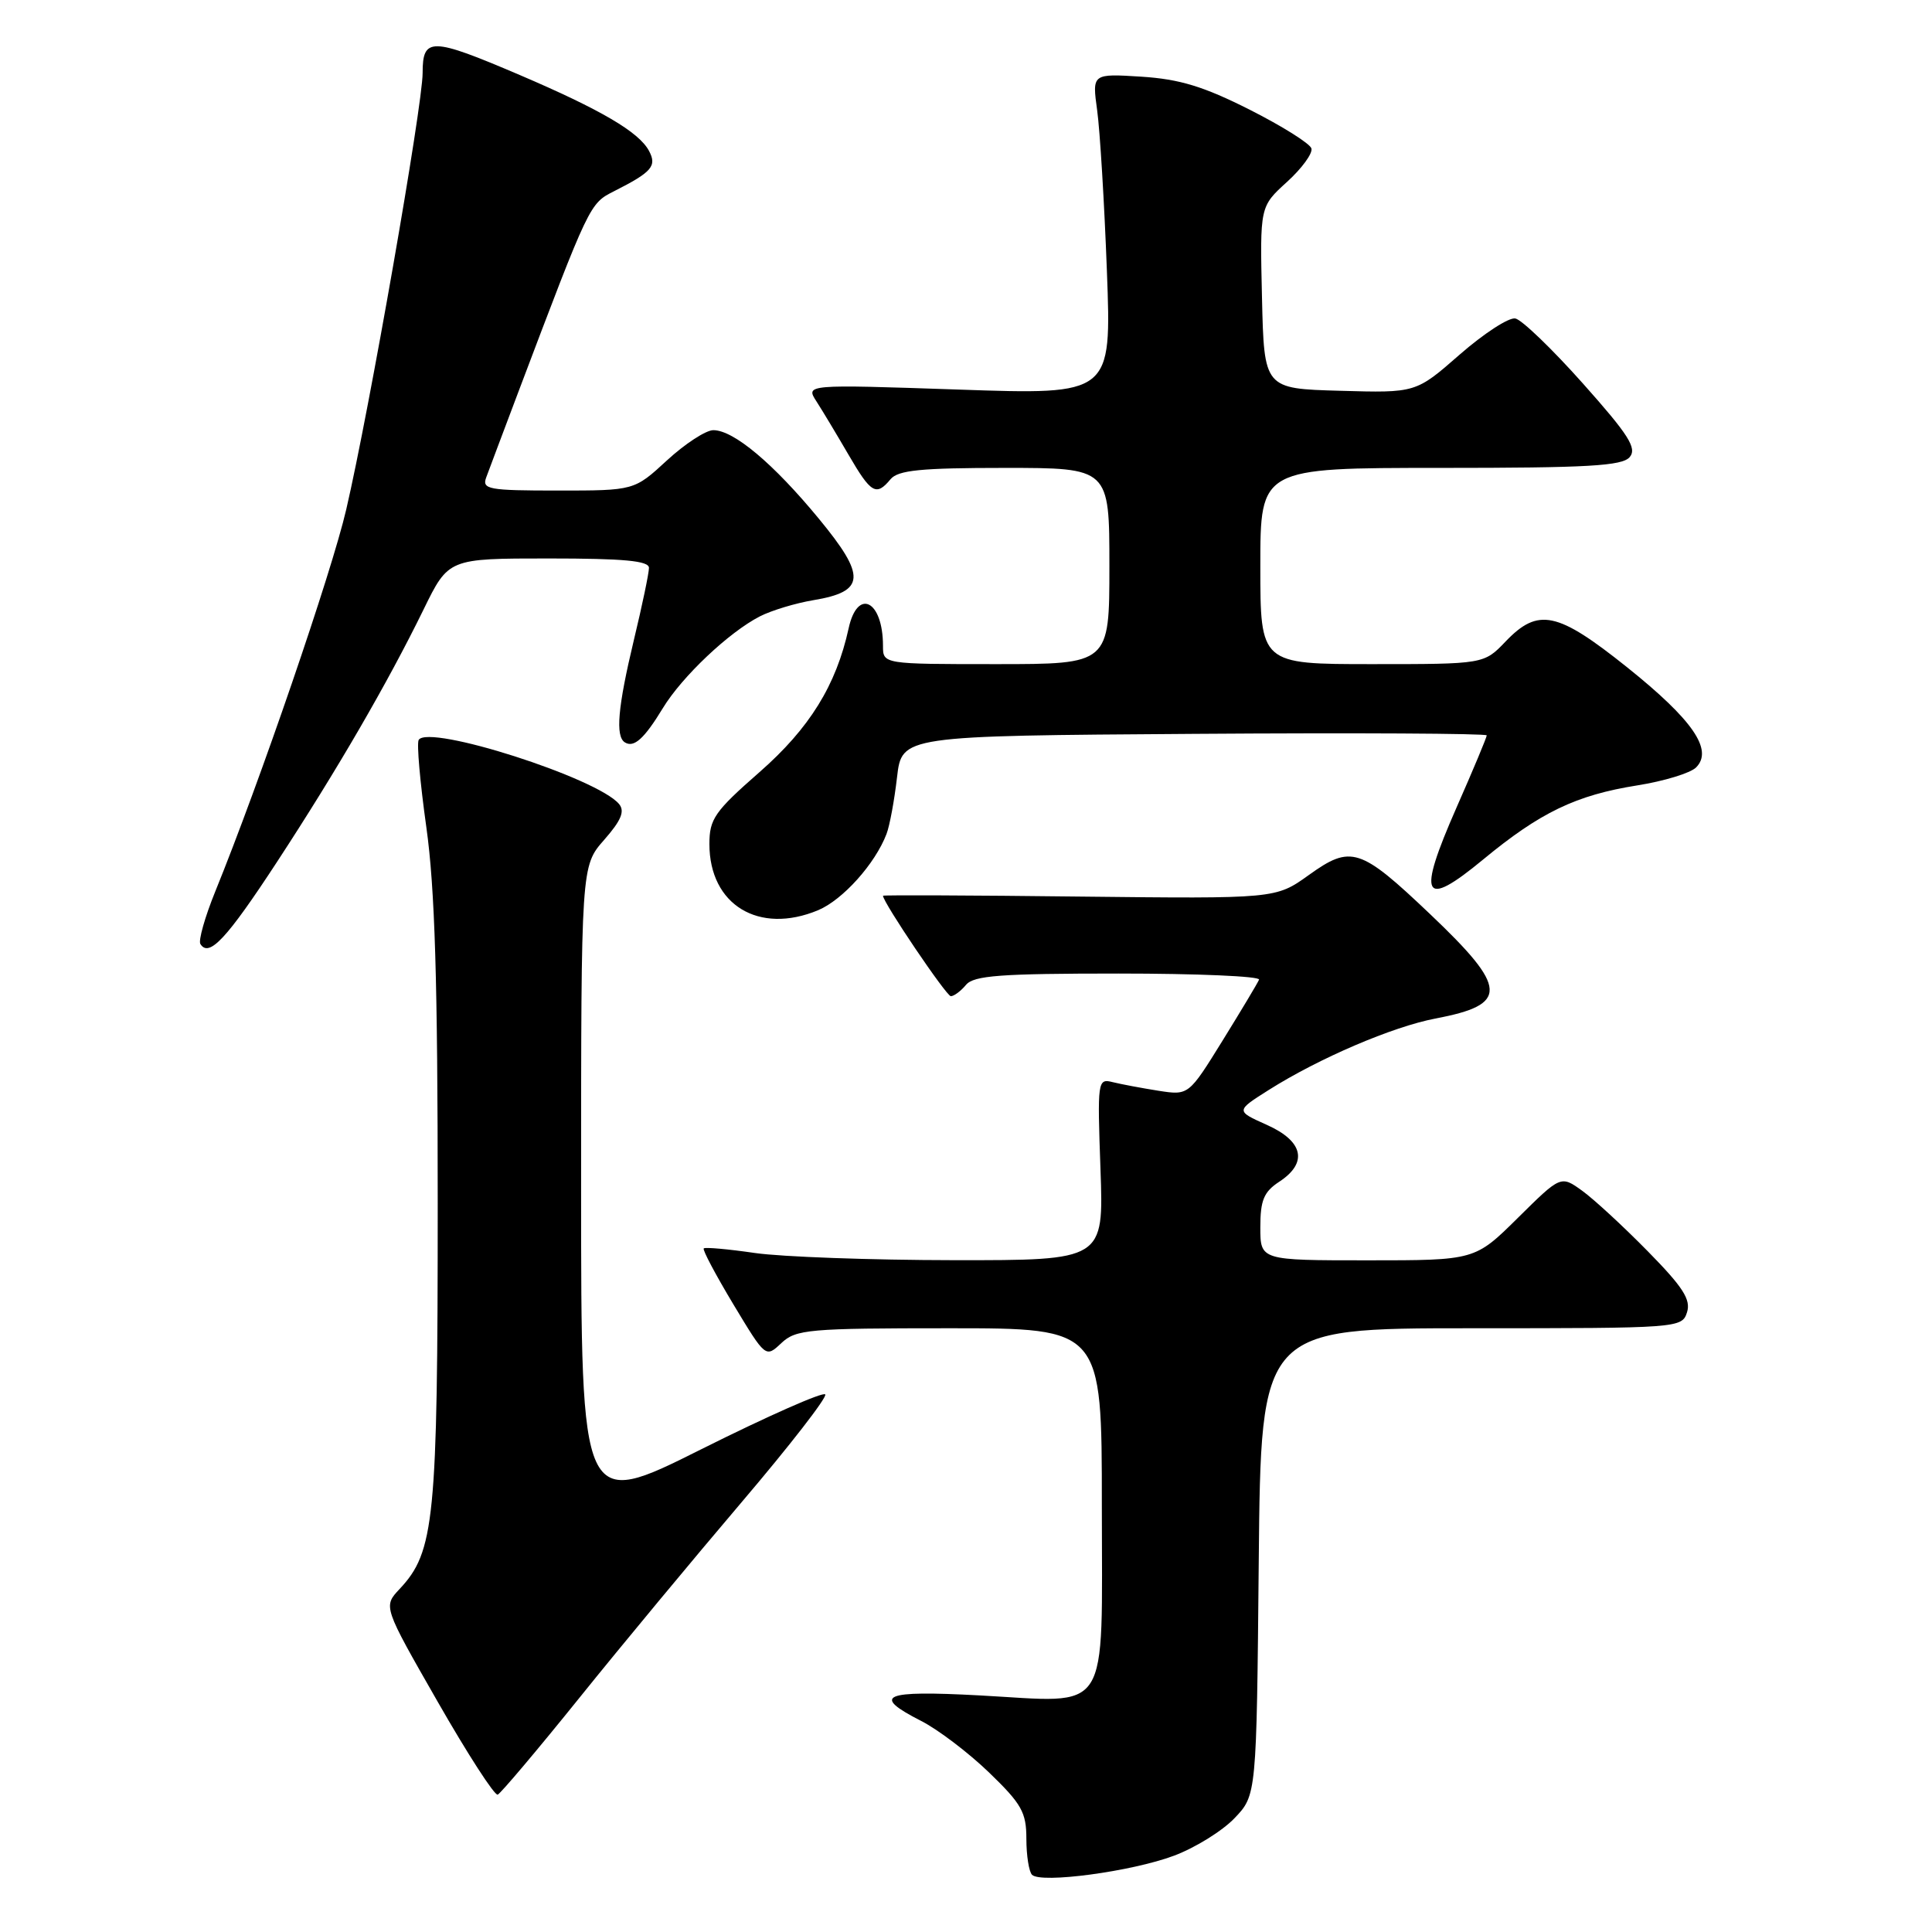 <?xml version="1.0" encoding="UTF-8" standalone="no"?>
<!DOCTYPE svg PUBLIC "-//W3C//DTD SVG 1.1//EN" "http://www.w3.org/Graphics/SVG/1.1/DTD/svg11.dtd" >
<svg xmlns="http://www.w3.org/2000/svg" xmlns:xlink="http://www.w3.org/1999/xlink" version="1.1" viewBox="0 0 256 256">
 <g >
 <path fill="currentColor"
d=" M 155.56 245.89 C 158.35 244.85 161.95 242.62 163.57 240.93 C 166.50 237.87 166.50 237.87 166.79 206.94 C 167.08 176.00 167.08 176.00 194.97 176.00 C 222.50 176.00 222.87 175.97 223.54 173.88 C 224.07 172.20 223.00 170.54 218.35 165.81 C 215.13 162.53 211.22 158.92 209.66 157.79 C 206.82 155.74 206.82 155.74 201.13 161.37 C 195.44 167.00 195.44 167.00 181.22 167.00 C 167.00 167.00 167.00 167.00 167.00 162.62 C 167.00 159.04 167.46 157.93 169.50 156.59 C 173.34 154.08 172.72 151.22 167.86 149.05 C 163.73 147.20 163.73 147.20 168.11 144.43 C 174.77 140.22 184.53 136.04 190.21 134.96 C 199.95 133.11 199.84 130.95 189.49 121.12 C 180.22 112.31 179.02 111.93 173.42 115.95 C 169.04 119.09 169.04 119.09 143.02 118.80 C 128.71 118.63 117.00 118.59 117.00 118.69 C 117.00 119.57 125.40 132.00 125.99 132.00 C 126.41 132.00 127.32 131.32 128.00 130.50 C 129.03 129.26 132.57 129.00 148.21 129.00 C 158.63 129.00 167.02 129.36 166.83 129.81 C 166.65 130.25 164.47 133.89 162.00 137.88 C 157.50 145.15 157.50 145.15 153.50 144.53 C 151.30 144.18 148.57 143.67 147.44 143.39 C 145.44 142.89 145.40 143.17 145.82 154.94 C 146.25 167.00 146.25 167.00 126.37 166.98 C 115.44 166.97 103.59 166.54 100.04 166.03 C 96.48 165.51 93.43 165.24 93.25 165.42 C 93.06 165.60 94.84 168.94 97.18 172.84 C 101.45 179.93 101.45 179.93 103.54 177.96 C 105.47 176.15 107.13 176.00 125.81 176.00 C 146.00 176.00 146.00 176.00 146.00 199.46 C 146.00 227.73 147.37 225.60 129.80 224.65 C 116.96 223.96 115.41 224.64 122.05 228.03 C 124.28 229.16 128.33 232.24 131.05 234.86 C 135.37 239.03 136.00 240.14 136.00 243.65 C 136.00 245.86 136.34 248.01 136.75 248.42 C 137.93 249.60 149.96 247.99 155.56 245.89 Z  M 76.75 225.00 C 82.28 218.12 91.99 206.43 98.31 199.00 C 104.63 191.57 109.60 185.17 109.35 184.77 C 109.11 184.37 101.73 187.63 92.95 192.02 C 77.00 200.01 77.00 200.01 77.00 157.39 C 77.00 114.76 77.00 114.76 80.05 111.29 C 82.31 108.72 82.82 107.49 82.03 106.54 C 79.17 103.09 56.78 95.93 55.48 98.04 C 55.20 98.48 55.66 103.68 56.49 109.59 C 57.63 117.70 58.00 130.01 58.00 159.52 C 58.00 201.41 57.58 205.62 52.95 210.55 C 50.77 212.87 50.77 212.87 57.99 225.48 C 61.96 232.42 65.54 237.96 65.95 237.80 C 66.35 237.63 71.21 231.88 76.75 225.00 Z  M 36.71 114.20 C 44.69 102.00 51.34 90.54 56.13 80.75 C 59.43 74.00 59.43 74.00 72.71 74.00 C 82.68 74.00 86.00 74.31 85.99 75.25 C 85.99 75.94 85.09 80.24 83.99 84.81 C 81.86 93.71 81.52 97.58 82.80 98.37 C 84.00 99.12 85.37 97.88 87.82 93.85 C 90.37 89.65 96.58 83.78 100.69 81.67 C 102.24 80.88 105.42 79.92 107.76 79.53 C 114.68 78.38 114.81 76.38 108.51 68.74 C 102.47 61.41 97.21 57.00 94.52 57.00 C 93.53 57.00 90.77 58.80 88.38 61.00 C 84.04 65.00 84.04 65.00 73.92 65.00 C 64.69 65.00 63.84 64.84 64.43 63.25 C 64.78 62.29 66.69 57.23 68.66 52.00 C 78.17 26.86 78.11 26.99 81.38 25.33 C 86.40 22.79 87.07 22.00 85.99 19.98 C 84.65 17.49 79.65 14.55 68.85 9.93 C 57.12 4.92 56.00 4.90 56.00 9.67 C 56.00 13.96 48.92 54.42 45.88 67.50 C 43.96 75.80 34.39 103.71 28.51 118.16 C 27.15 121.51 26.27 124.63 26.55 125.08 C 27.69 126.92 30.03 124.41 36.71 114.20 Z  M 108.40 120.61 C 111.67 119.24 115.96 114.46 117.47 110.50 C 117.89 109.40 118.51 106.03 118.86 103.00 C 119.50 97.50 119.50 97.50 158.25 97.24 C 179.56 97.09 197.00 97.19 197.00 97.44 C 197.00 97.70 195.20 102.01 192.99 107.02 C 187.74 118.96 188.52 120.50 196.50 113.91 C 204.07 107.65 208.83 105.36 216.94 104.07 C 220.48 103.51 223.99 102.44 224.74 101.69 C 227.05 99.37 224.30 95.38 215.59 88.41 C 206.36 81.03 203.82 80.49 199.50 85.00 C 196.63 88.00 196.63 88.00 181.81 88.00 C 167.00 88.00 167.00 88.00 167.00 75.00 C 167.00 62.00 167.00 62.00 190.88 62.00 C 210.44 62.00 214.97 61.74 215.95 60.56 C 216.93 59.38 215.79 57.60 209.74 50.81 C 205.67 46.24 201.64 42.36 200.79 42.20 C 199.93 42.03 196.62 44.19 193.42 46.98 C 187.61 52.07 187.61 52.07 177.56 51.78 C 167.50 51.50 167.50 51.50 167.22 39.44 C 166.94 27.37 166.94 27.37 170.53 24.11 C 172.50 22.32 173.96 20.32 173.77 19.67 C 173.59 19.03 169.91 16.72 165.60 14.54 C 159.48 11.45 156.32 10.49 151.24 10.16 C 144.71 9.75 144.71 9.75 145.38 14.62 C 145.75 17.31 146.33 26.88 146.67 35.91 C 147.29 52.32 147.29 52.32 127.01 51.62 C 106.72 50.93 106.72 50.93 108.20 53.21 C 109.01 54.47 110.91 57.64 112.43 60.25 C 115.42 65.39 116.10 65.79 118.00 63.50 C 119.00 62.30 122.01 62.00 133.12 62.00 C 147.00 62.00 147.00 62.00 147.00 75.00 C 147.00 88.00 147.00 88.00 132.00 88.00 C 117.00 88.00 117.00 88.00 117.00 85.58 C 117.00 79.57 113.63 77.85 112.45 83.25 C 110.80 90.80 107.27 96.50 100.64 102.31 C 94.69 107.52 94.00 108.52 94.00 111.84 C 94.00 119.90 100.55 123.88 108.40 120.61 Z "/>
</g>
</svg>